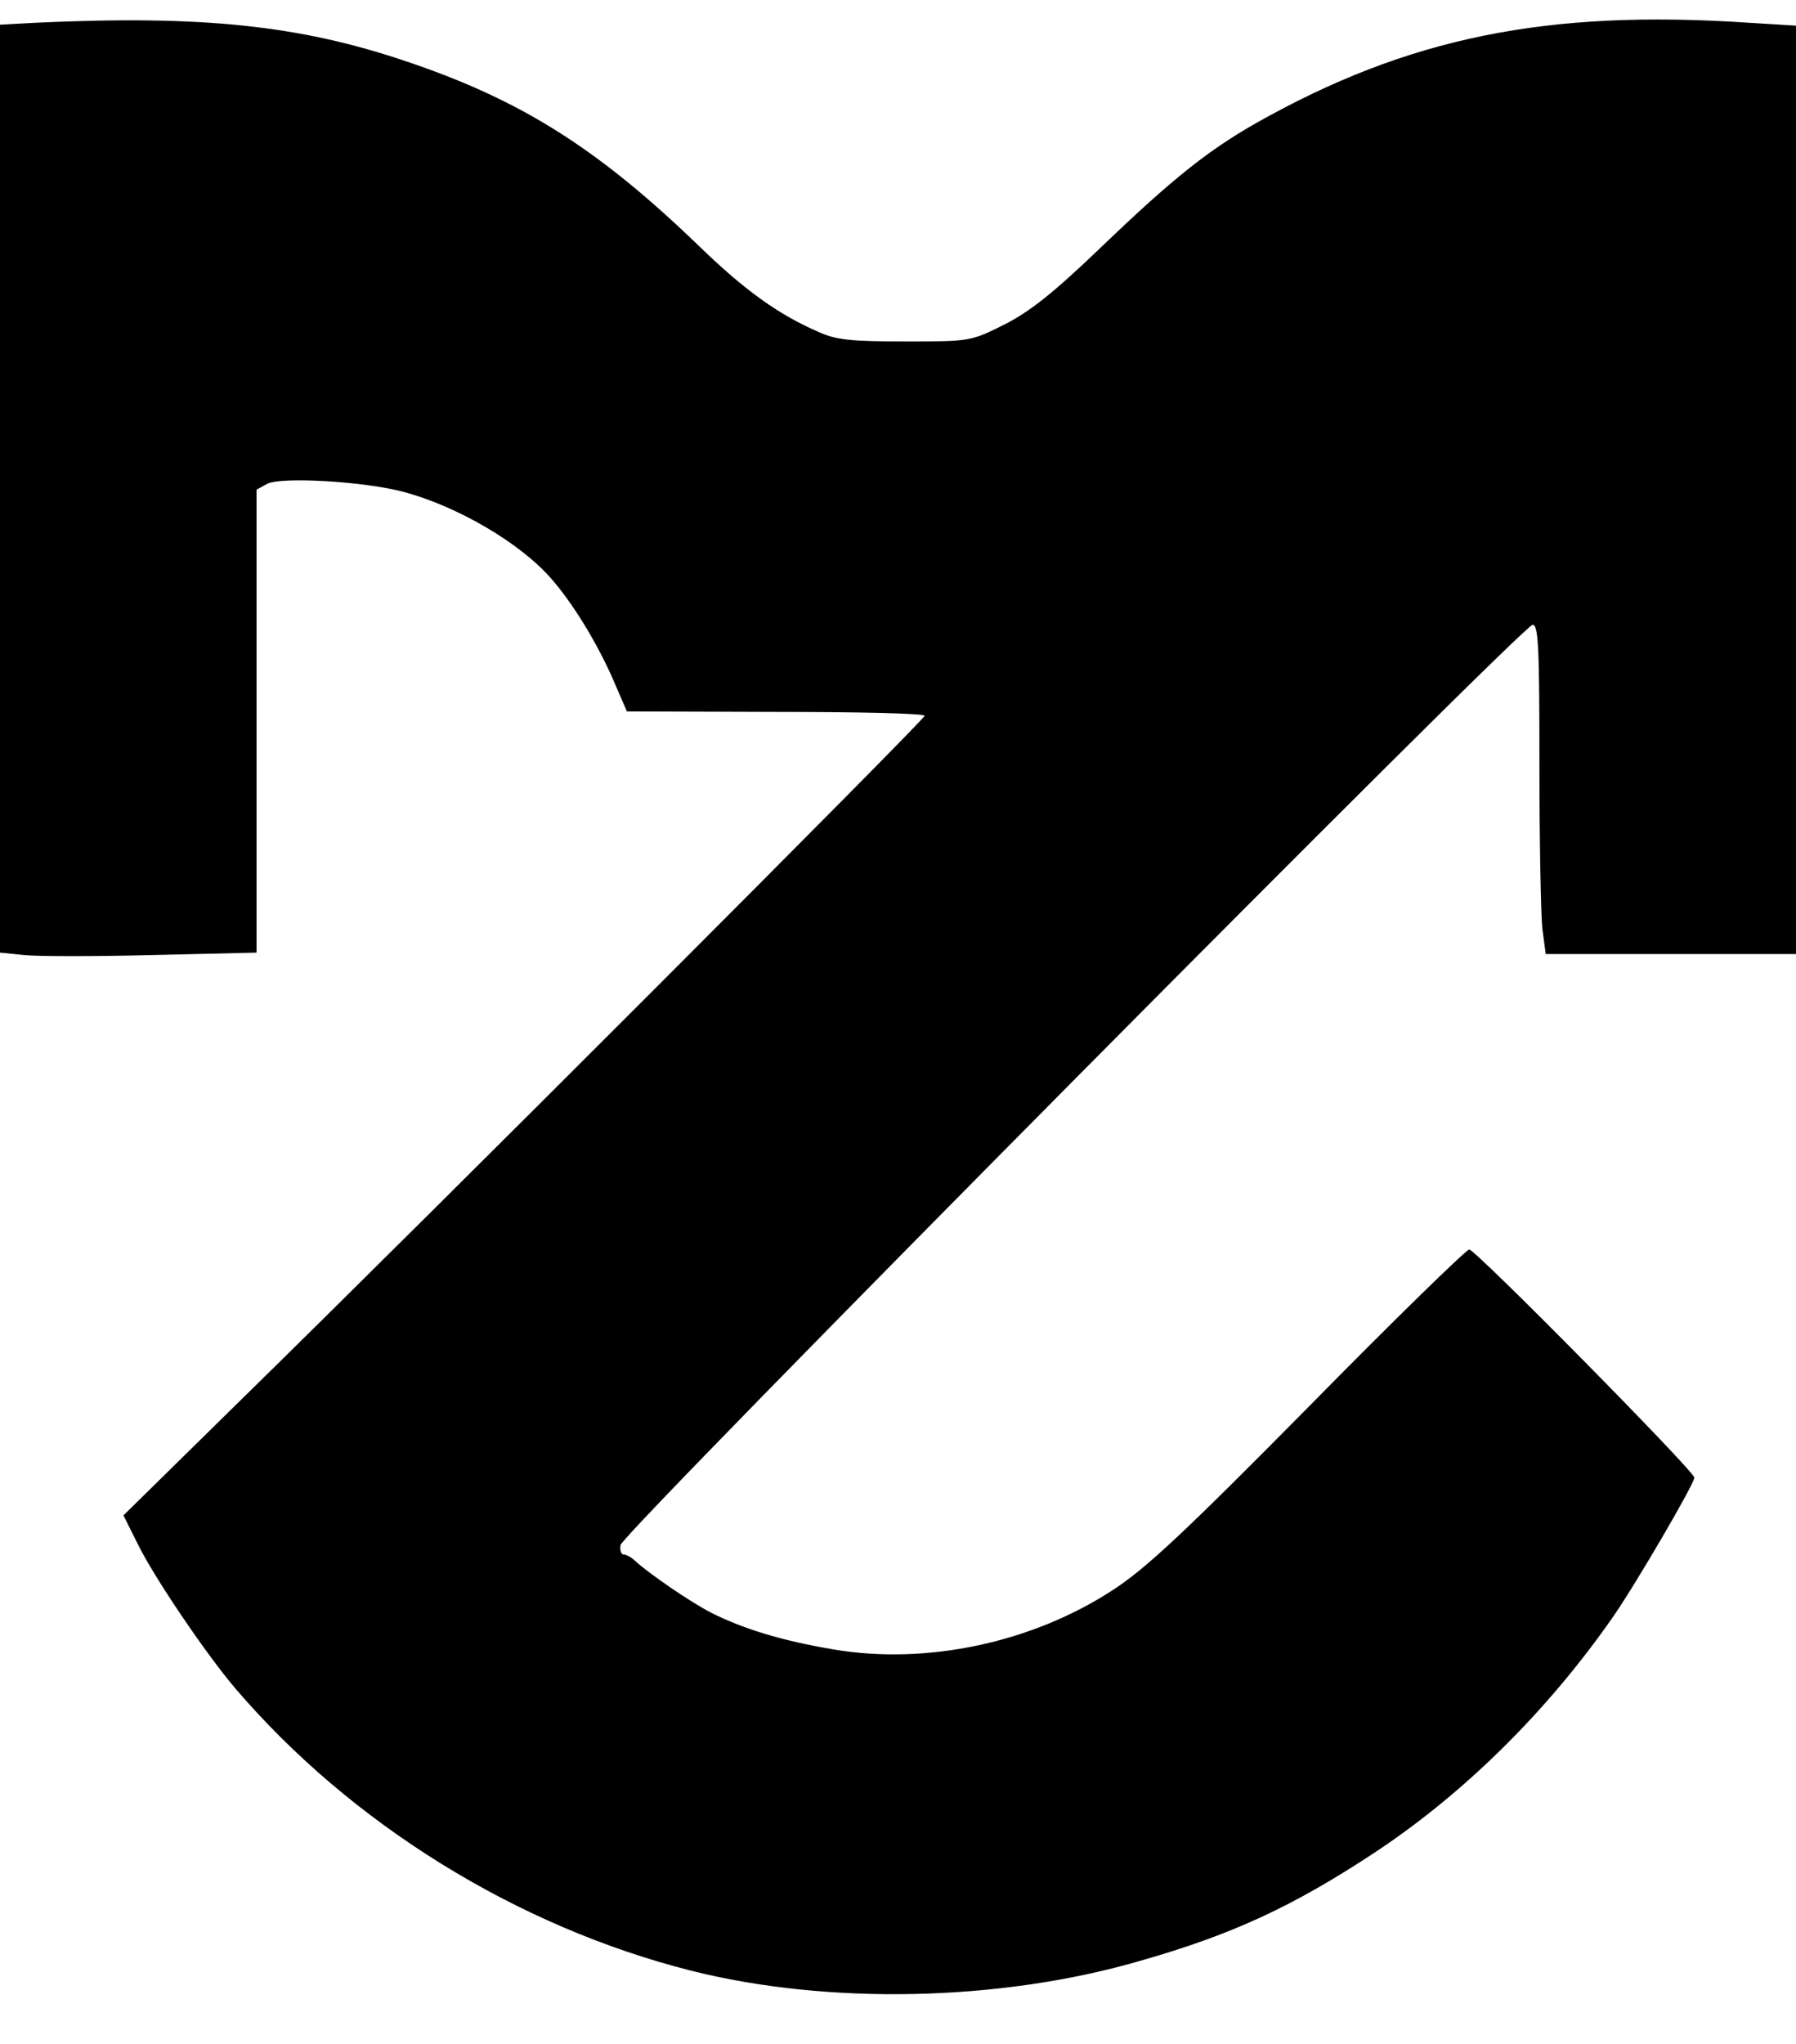 <?xml version="1.0" standalone="no"?>
<!DOCTYPE svg PUBLIC "-//W3C//DTD SVG 20010904//EN"
 "http://www.w3.org/TR/2001/REC-SVG-20010904/DTD/svg10.dtd">
<svg version="1.0" xmlns="http://www.w3.org/2000/svg"
 width="371pt" height="422pt" viewBox="0 0 371 422"
 preserveAspectRatio="xMidYMid meet">

<g transform="translate(0,422) scale(0.1,-0.1)"
fill="#000000" stroke="none">
<path d="M73 4173 l-73 -4 0 -958 0 -958 50 -5 c28 -3 147 -3 265 0 l215 5 0
478 0 478 22 12 c29 15 202 5 283 -17 111 -30 239 -105 303 -178 45 -51 95
-133 128 -208 l29 -67 308 -1 c169 0 307 -3 307 -8 0 -8 -1020 -1029 -1425
-1425 l-230 -226 29 -58 c33 -68 140 -226 201 -298 240 -281 583 -493 942
-584 282 -71 636 -64 924 19 194 55 319 113 489 225 183 121 355 290 491 485
45 64 169 276 169 289 0 13 -452 471 -465 471 -6 0 -156 -146 -331 -324 -258
-261 -336 -334 -405 -379 -167 -109 -384 -155 -576 -123 -107 18 -186 42 -254
76 -43 22 -130 82 -157 107 -7 7 -18 13 -23 13 -6 0 -9 9 -7 20 4 25 1864
1900 1884 1900 12 0 14 -48 14 -287 0 -159 3 -312 6 -340 l7 -53 258 0 259 0
0 958 0 959 -97 6 c-417 28 -704 -30 -1018 -207 -100 -57 -173 -115 -320 -256
-99 -95 -147 -133 -200 -160 -70 -35 -71 -35 -205 -35 -113 0 -143 3 -180 20
-81 35 -151 85 -244 175 -209 202 -368 303 -606 383 -221 75 -424 96 -767 80z"/>
</g>
</svg>
